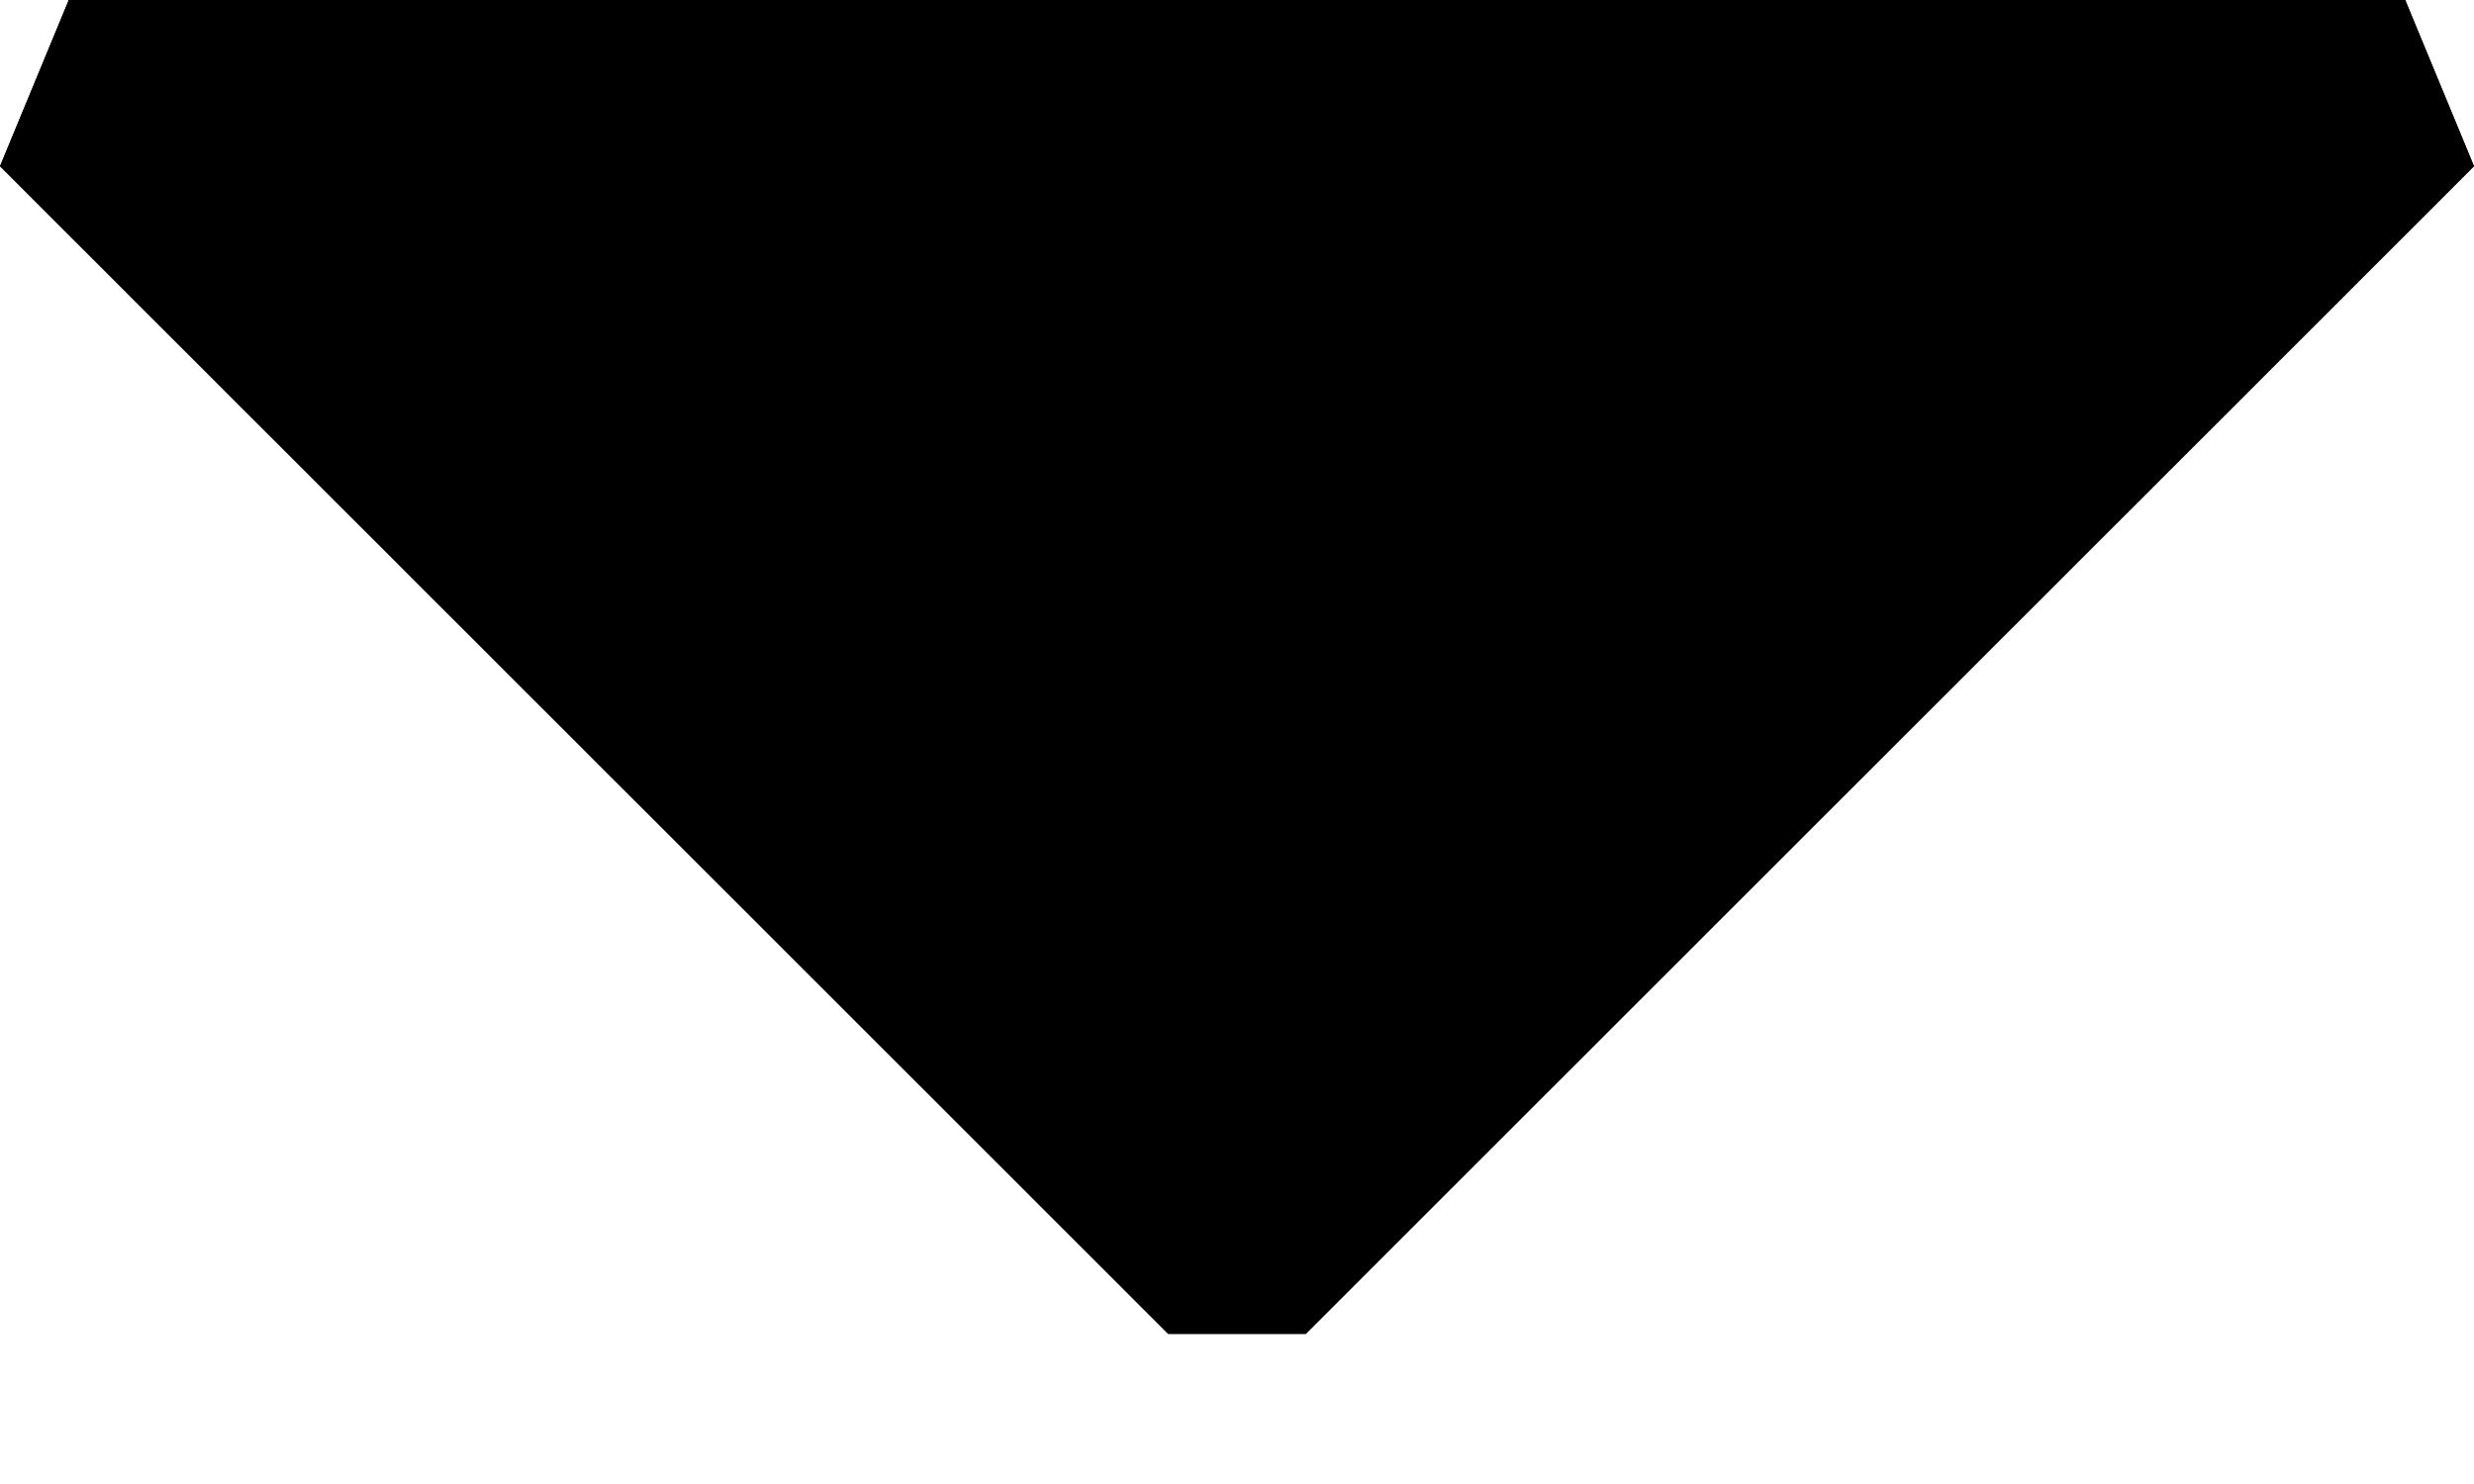 <svg fill="currentColor" xmlns="http://www.w3.org/2000/svg" viewBox="0 0 10 6"><path d="M4.722 5.393 0 .672.278 0h9.444L10 .672 5.278 5.393h-.556z"/><path d="M4.722 5.393 0 .672.278 0h9.444L10 .672 5.278 5.393h-.556z"/></svg>